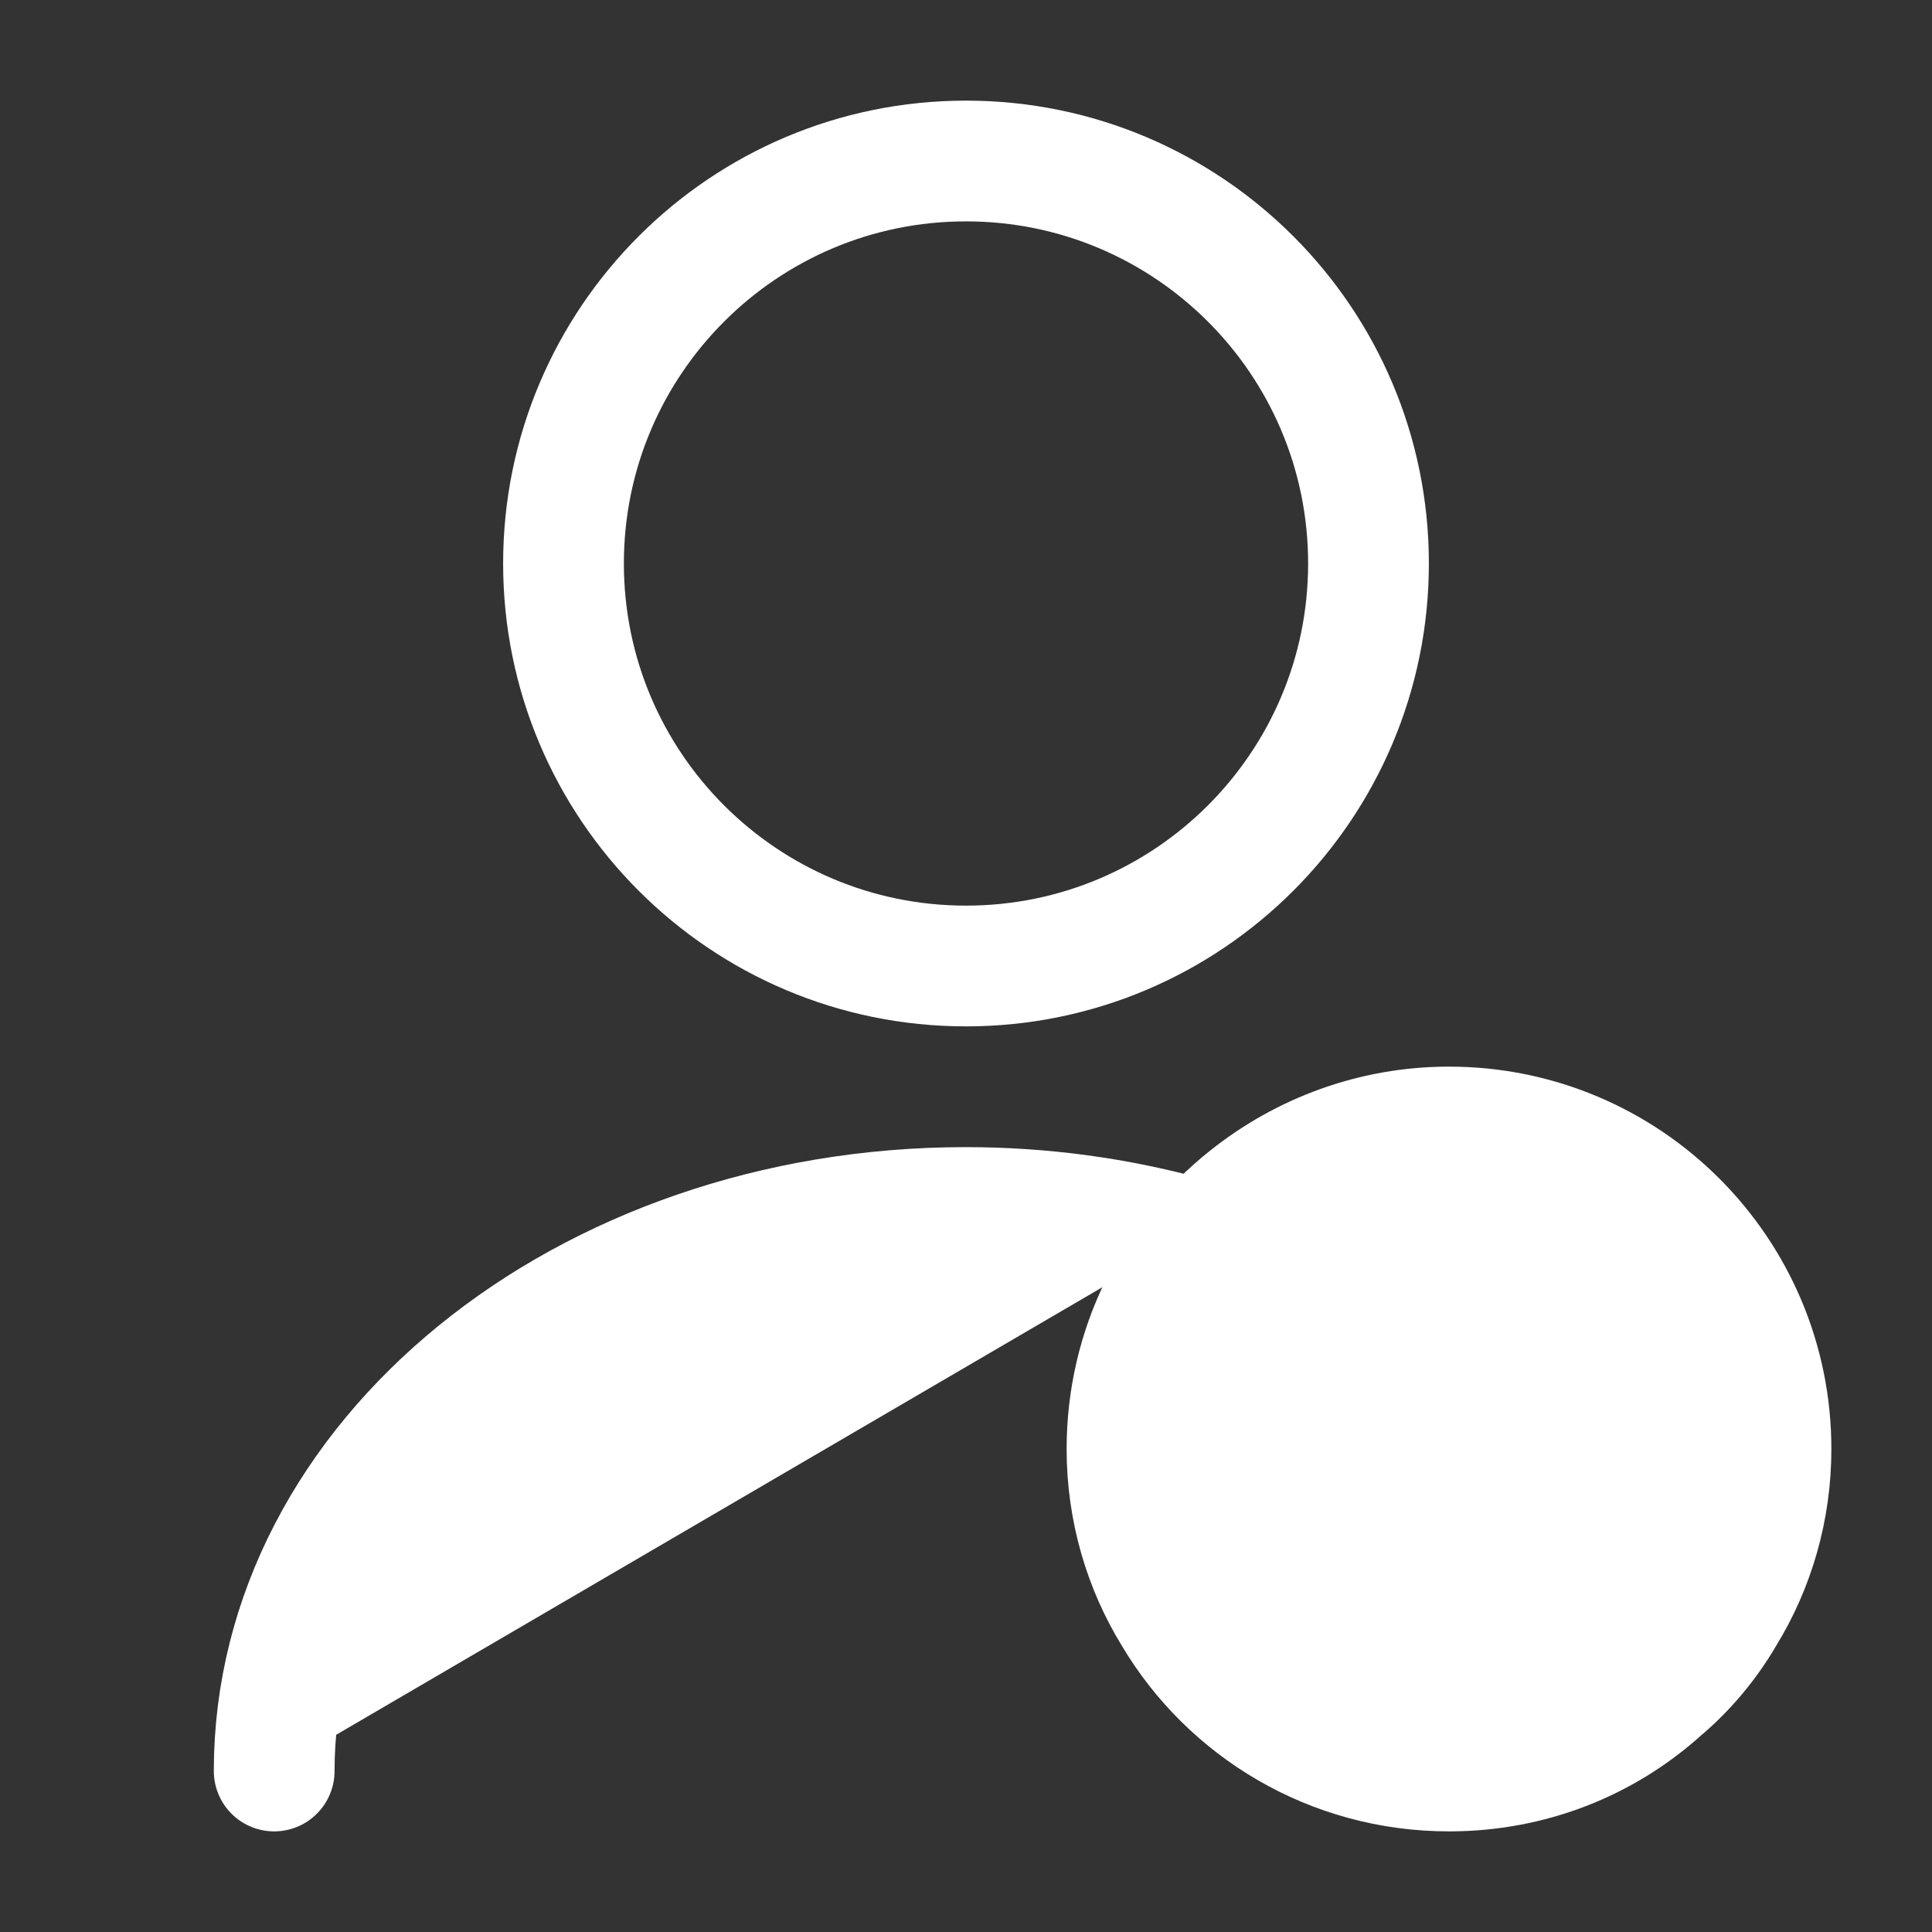 <svg width="24" height="24" viewBox="0 0 24 24" fill="none" xmlns="http://www.w3.org/2000/svg">
<rect x="0" y="0" width="24" height="24" fill="#333333" stroke="none"/>
<path d="M12 12C14.761 12 17 9.761 17 7C17 4.239 14.761 2 12 2C9.239 2 7 4.239 7 7C7 9.761 9.239 12 12 12Z" stroke="white" stroke-width="1.5" stroke-linecap="round" stroke-linejoin="round"/>
<path d="M3.406 22C3.406 18.13 7.256 15 11.996 15C12.956 15 13.886 15.13 14.756 15.37" fill="white"/>
<path d="M3.406 22C3.406 18.13 7.256 15 11.996 15C12.956 15 13.886 15.13 14.756 15.37" stroke="white" stroke-width="1.5" stroke-linecap="round" stroke-linejoin="round"/>
<path d="M22 18C22 18.75 21.79 19.46 21.42 20.06C21.21 20.42 20.94 20.74 20.63 21C19.93 21.63 19.01 22 18 22C16.54 22 15.27 21.22 14.58 20.06C14.21 19.46 14 18.75 14 18C14 16.74 14.58 15.61 15.5 14.88C16.19 14.33 17.06 14 18 14C20.21 14 22 15.79 22 18Z" fill="white" stroke="white" stroke-width="1.5" stroke-miterlimit="10" stroke-linecap="round" stroke-linejoin="round"/>
<path d="M16.438 18L17.427 18.99L19.558 17.02" fill="white"/>
<path d="M16.438 18L17.427 18.99L19.558 17.02" stroke="white" stroke-width="1.5" stroke-linecap="round" stroke-linejoin="round"/>
</svg>
